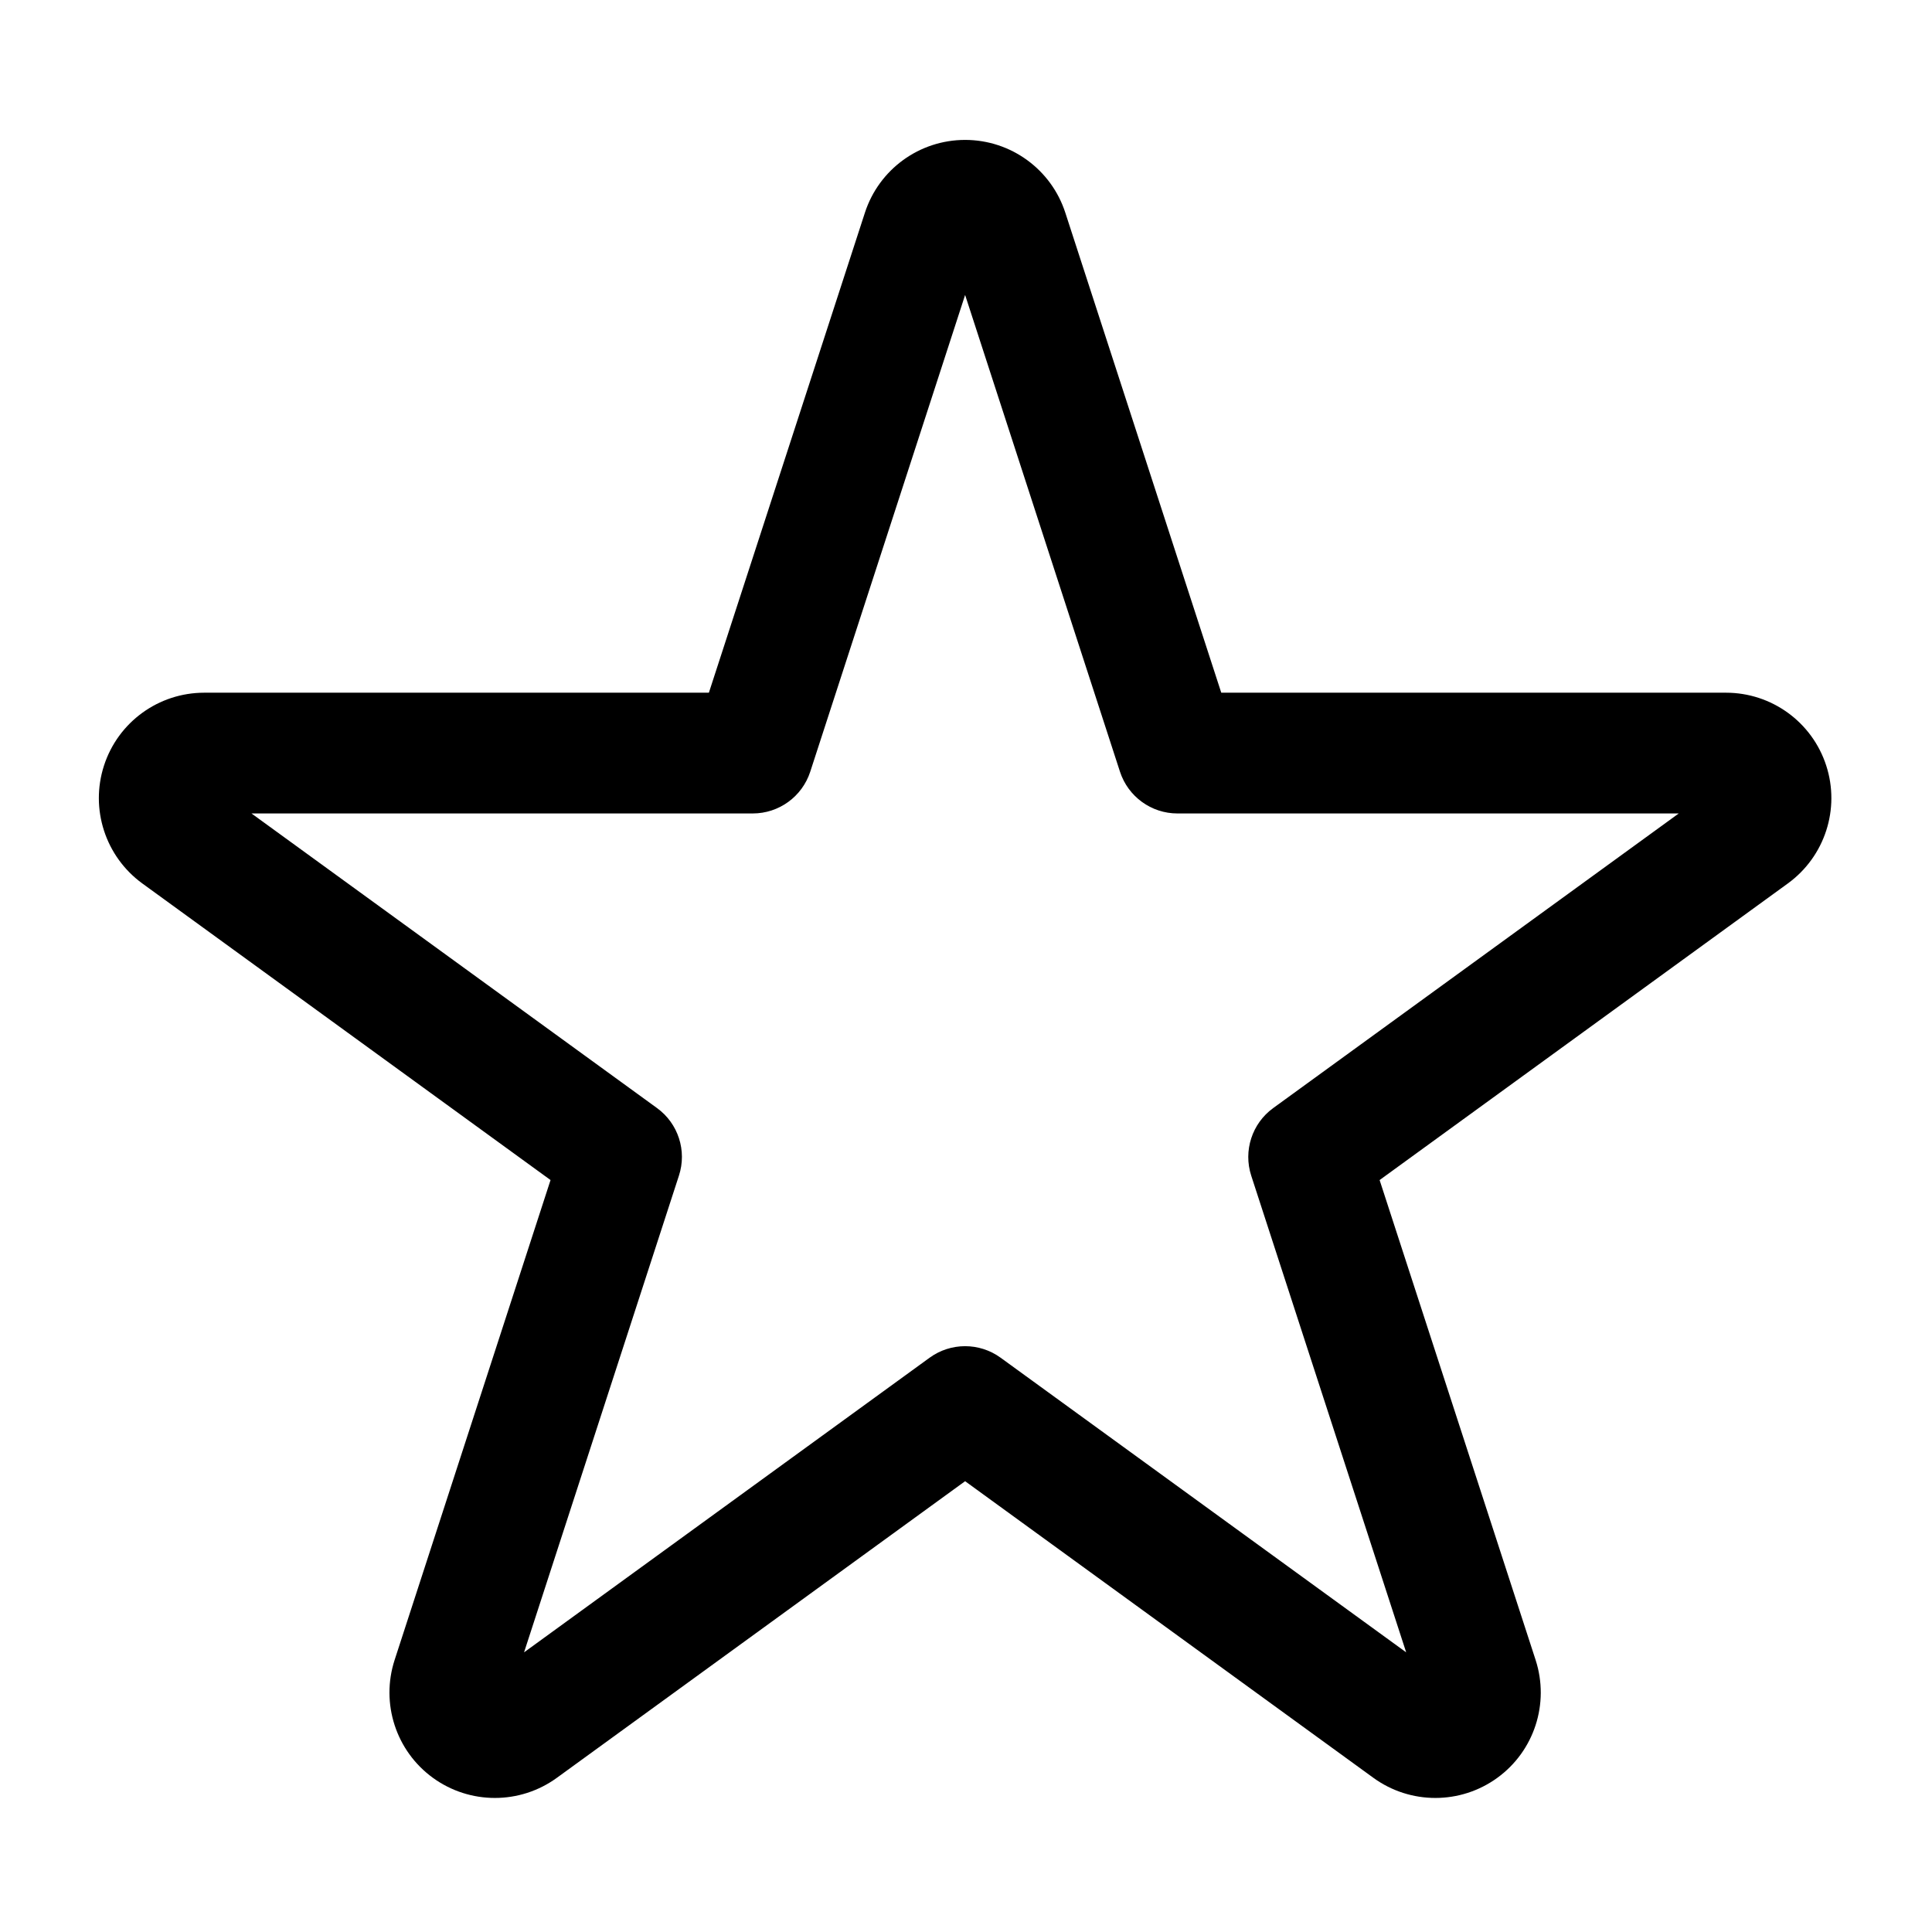 <svg clip-rule="evenodd" fill-rule="evenodd" height="512" stroke-linejoin="round" stroke-miterlimit="2" viewBox="0 0 24 24" width="512" xmlns="http://www.w3.org/2000/svg"><g id="Icon"><path d="m10.744 2.643-1.938 5.962h-6.269c-.567 0-1.07.365-1.245.905-.175.539.017 1.13.475 1.464l5.072 3.685-1.937 5.962c-.175.54.017 1.131.476 1.464s1.08.333 1.539 0l5.072-3.685 5.072 3.685c.459.333 1.08.333 1.539 0s.651-.924.476-1.464l-1.938-5.962 5.072-3.685c.459-.334.651-.925.476-1.464-.175-.54-.678-.905-1.245-.905h-6.27l-1.937-5.962c-.175-.54-.678-.905-1.245-.905s-1.07.365-1.245.905zm1.245 1.021 1.924 5.923c.101.309.389.518.713.518h6.228l-5.038 3.66c-.263.191-.373.53-.273.839l1.925 5.922-5.038-3.66c-.263-.191-.619-.191-.882 0l-5.038 3.66 1.924-5.922c.101-.309-.009-.648-.272-.839l-5.038-3.66h6.227c.325 0 .613-.209.714-.518z"/></g></svg>